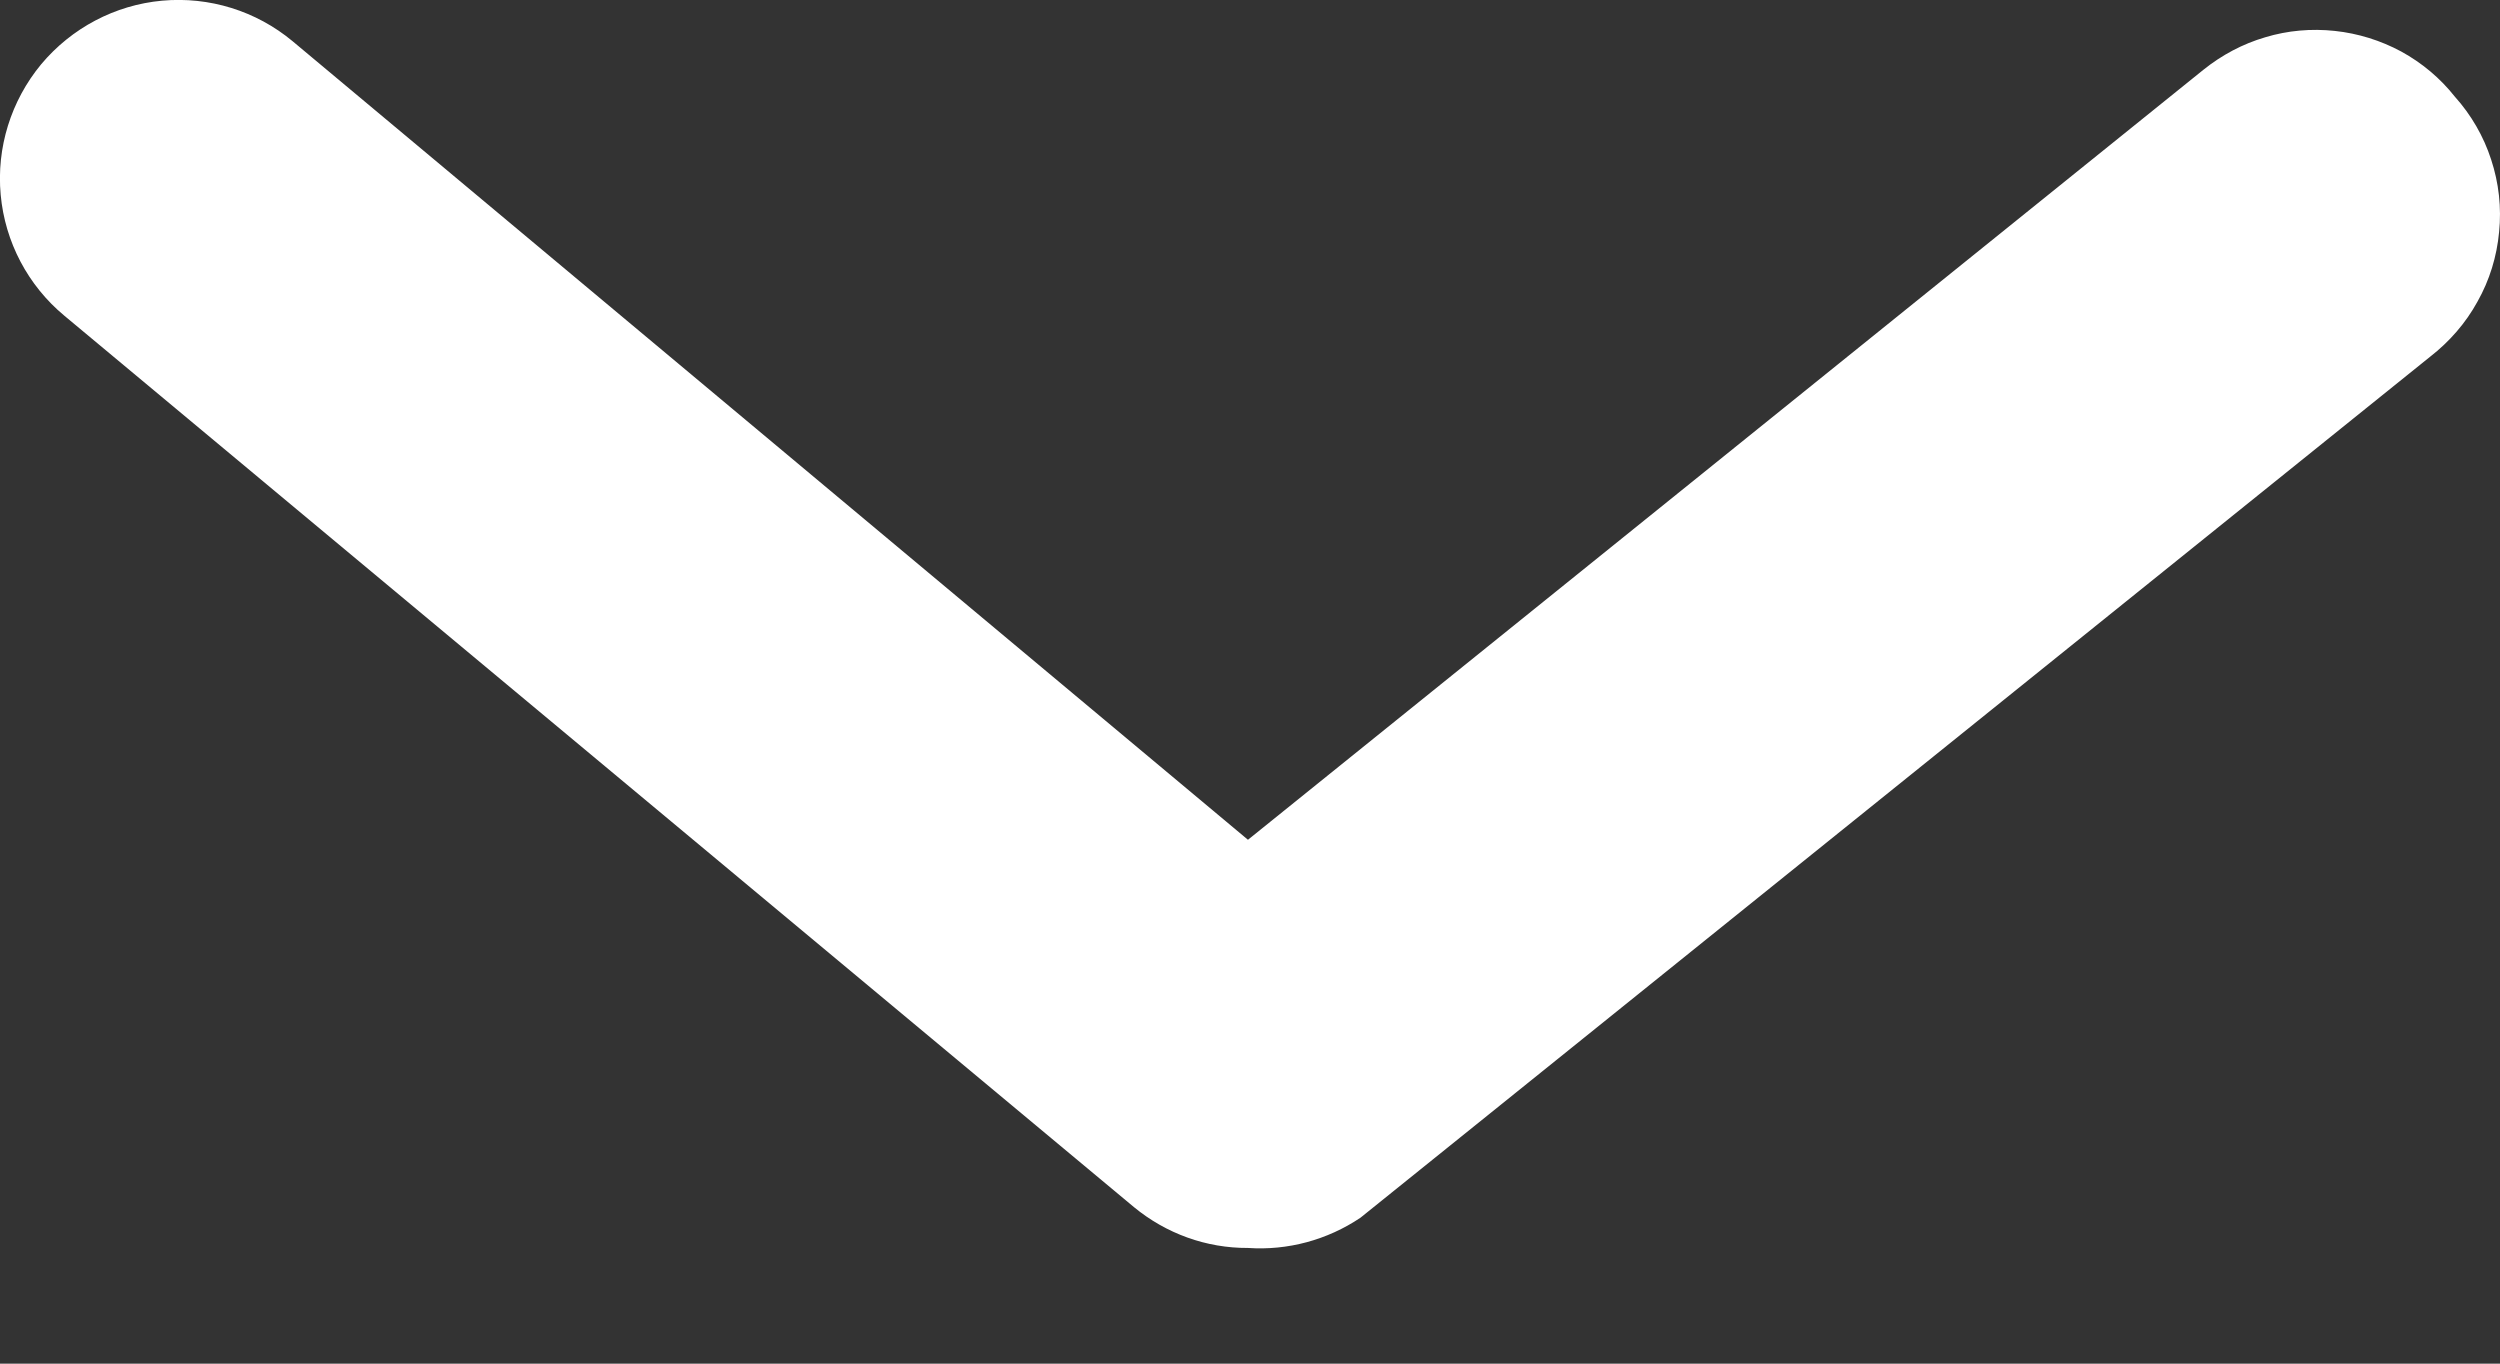 <svg width="11" height="6" viewBox="0 0 11 6" fill="none" xmlns="http://www.w3.org/2000/svg">
<rect x="0" y="0" width="11" height="6" fill="#333333" stroke="none"/>
<path d="M5.491 5.491C5.308 5.492 5.131 5.428 4.989 5.311L0.283 1.389C0.123 1.256 0.022 1.065 0.003 0.857C-0.016 0.65 0.048 0.444 0.181 0.283C0.315 0.123 0.506 0.022 0.713 0.003C0.921 -0.016 1.127 0.048 1.287 0.181L5.491 3.695L9.695 0.307C9.776 0.242 9.868 0.193 9.967 0.164C10.066 0.134 10.17 0.125 10.273 0.136C10.376 0.147 10.475 0.178 10.566 0.227C10.657 0.277 10.737 0.344 10.801 0.425C10.873 0.505 10.928 0.6 10.961 0.702C10.995 0.805 11.007 0.914 10.996 1.021C10.986 1.129 10.954 1.233 10.901 1.327C10.849 1.422 10.777 1.504 10.692 1.57L5.986 5.358C5.84 5.456 5.666 5.503 5.491 5.491Z" fill="white"/>
</svg>

